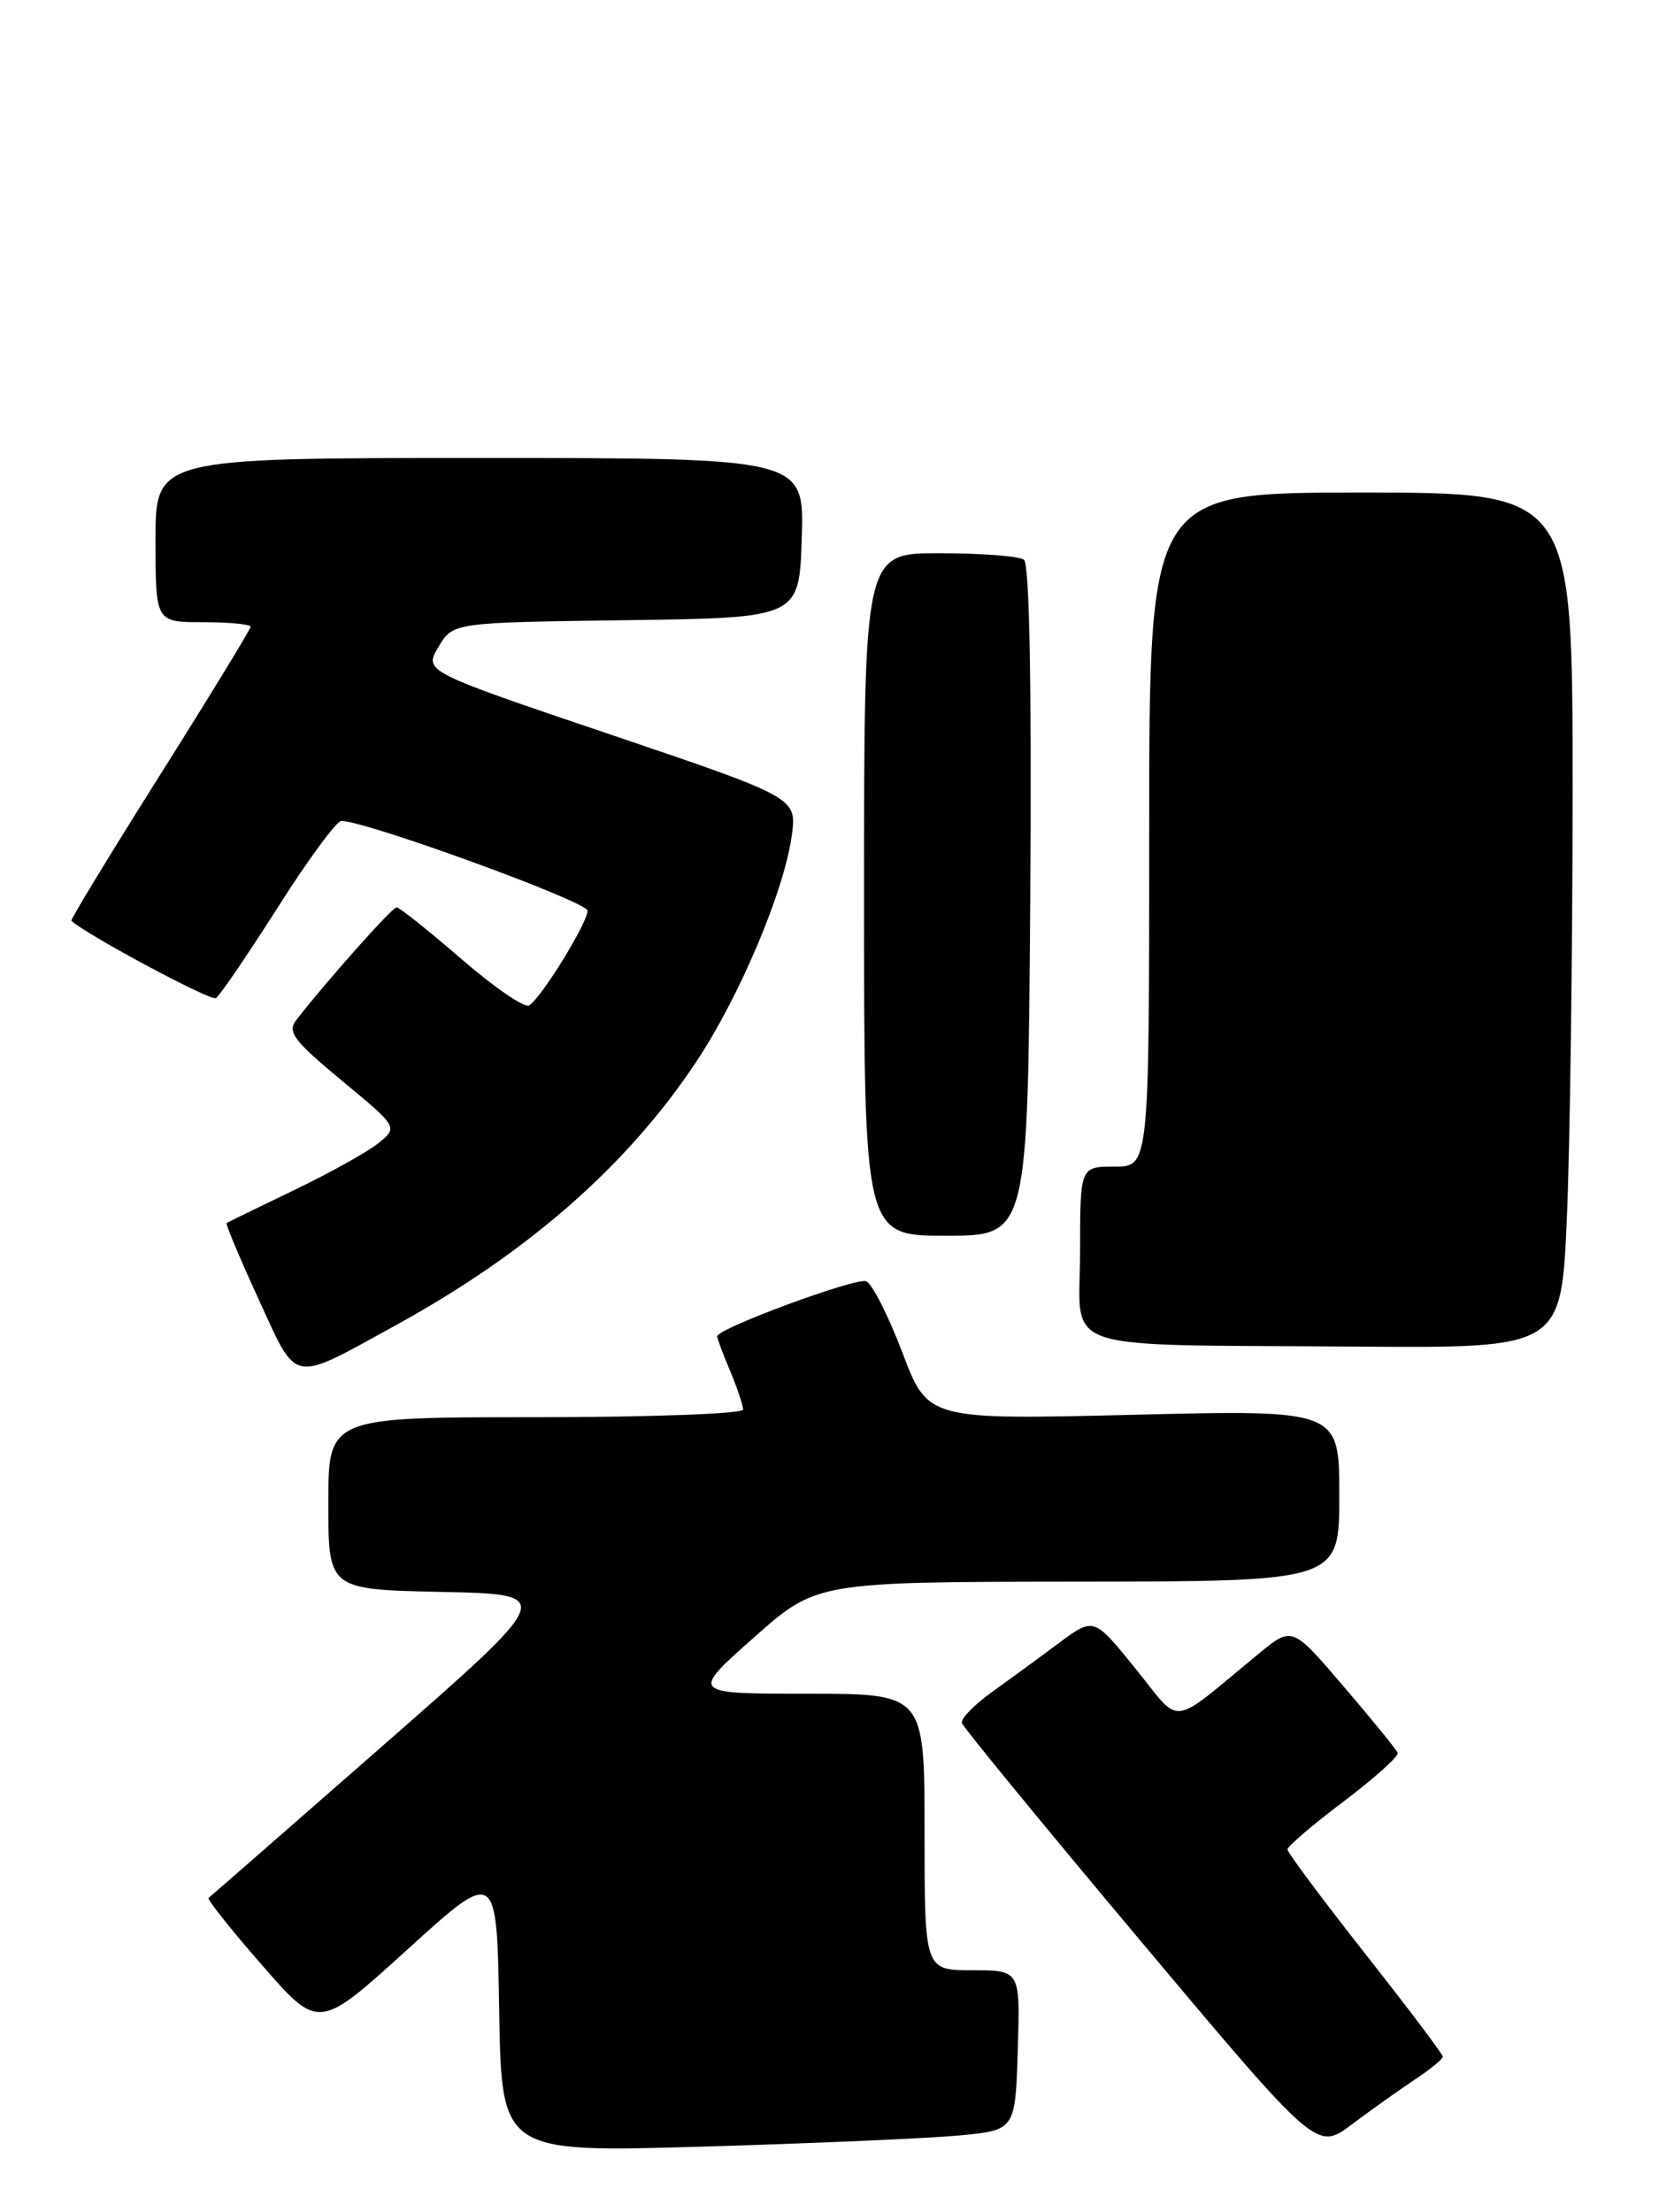 <?xml version="1.0" encoding="UTF-8" standalone="no"?>
<!DOCTYPE svg PUBLIC "-//W3C//DTD SVG 1.1//EN" "http://www.w3.org/Graphics/SVG/1.1/DTD/svg11.dtd" >
<svg xmlns="http://www.w3.org/2000/svg" xmlns:xlink="http://www.w3.org/1999/xlink" version="1.1" viewBox="0 0 192 256">
 <g >
 <path fill="currentColor"
d=" M 111.00 247.12 C 117.50 246.50 117.50 246.50 117.79 237.25 C 118.08 228.00 118.08 228.00 112.54 228.00 C 107.00 228.00 107.00 228.00 107.00 212.00 C 107.00 196.00 107.00 196.00 93.46 196.00 C 79.91 196.00 79.91 196.00 87.21 189.53 C 94.50 183.06 94.50 183.06 124.75 183.03 C 155.00 183.00 155.00 183.00 155.00 173.07 C 155.00 163.14 155.00 163.14 131.19 163.72 C 107.38 164.30 107.38 164.30 104.44 156.53 C 102.82 152.26 100.93 148.54 100.24 148.27 C 99.06 147.81 83.00 153.74 83.00 154.64 C 83.00 154.88 83.67 156.68 84.50 158.65 C 85.33 160.63 86.00 162.64 86.00 163.12 C 86.00 163.60 75.20 164.00 62.00 164.00 C 38.00 164.00 38.00 164.00 38.00 173.97 C 38.00 183.94 38.00 183.94 51.15 184.22 C 64.29 184.50 64.29 184.50 44.40 201.93 C 33.45 211.52 24.34 219.48 24.14 219.63 C 23.94 219.78 26.72 223.28 30.33 227.41 C 36.88 234.93 36.88 234.93 47.19 225.56 C 57.50 216.20 57.50 216.20 57.77 232.64 C 58.05 249.09 58.05 249.09 81.27 248.41 C 94.05 248.04 107.42 247.45 111.00 247.12 Z  M 163.74 240.65 C 165.52 239.47 166.98 238.28 166.98 238.00 C 166.98 237.72 162.94 232.36 157.99 226.08 C 153.05 219.80 149.00 214.37 149.00 214.02 C 149.00 213.66 151.93 211.16 155.51 208.46 C 159.09 205.75 161.90 203.23 161.76 202.85 C 161.62 202.47 158.81 199.02 155.52 195.18 C 149.55 188.19 149.55 188.19 145.71 191.34 C 135.16 200.02 136.85 199.81 131.42 193.10 C 126.59 187.13 126.59 187.13 122.54 190.14 C 120.32 191.80 116.82 194.36 114.77 195.83 C 112.72 197.30 111.17 198.90 111.32 199.39 C 111.47 199.88 120.77 211.22 131.99 224.59 C 152.39 248.89 152.39 248.89 156.44 245.85 C 158.67 244.17 161.96 241.83 163.74 240.65 Z  M 45.89 153.31 C 61.10 144.95 72.59 134.88 80.54 122.93 C 85.57 115.38 90.75 103.13 91.63 96.71 C 92.23 92.31 92.23 92.31 70.65 85.00 C 49.06 77.70 49.06 77.70 50.74 74.87 C 52.41 72.04 52.41 72.04 72.45 71.77 C 92.50 71.50 92.50 71.50 92.79 62.25 C 93.08 53.00 93.08 53.00 55.54 53.00 C 18.00 53.00 18.00 53.00 18.00 62.50 C 18.00 72.00 18.00 72.00 23.50 72.00 C 26.52 72.00 29.00 72.24 29.00 72.53 C 29.00 72.81 24.28 80.54 18.51 89.70 C 12.74 98.86 8.12 106.44 8.26 106.56 C 10.21 108.29 24.39 115.87 24.99 115.51 C 25.43 115.23 28.65 110.51 32.15 105.00 C 35.64 99.50 38.95 95.00 39.50 95.00 C 42.37 95.00 68.00 104.34 68.00 105.39 C 68.00 106.80 62.65 115.48 61.24 116.35 C 60.72 116.68 57.19 114.26 53.39 110.97 C 49.60 107.69 46.23 105.01 45.90 105.00 C 45.38 105.00 37.75 113.57 34.26 118.08 C 33.23 119.42 34.03 120.47 39.56 125.05 C 46.07 130.44 46.07 130.44 43.79 132.29 C 42.53 133.31 38.12 135.76 34.00 137.74 C 29.88 139.73 26.38 141.43 26.23 141.53 C 26.08 141.63 27.75 145.60 29.93 150.35 C 34.50 160.28 33.53 160.10 45.89 153.31 Z  M 181.34 140.84 C 181.70 132.50 182.00 110.23 182.00 91.34 C 182.00 57.00 182.00 57.00 157.50 57.00 C 133.00 57.00 133.00 57.00 133.00 96.00 C 133.00 135.00 133.00 135.00 129.00 135.00 C 125.00 135.00 125.00 135.00 125.00 144.94 C 125.00 156.71 121.63 155.56 157.09 155.83 C 180.69 156.00 180.69 156.00 181.34 140.84 Z  M 119.23 104.25 C 119.40 79.25 119.15 65.24 118.50 64.77 C 117.95 64.36 113.56 64.02 108.75 64.02 C 100.00 64.00 100.00 64.00 100.00 103.50 C 100.00 143.00 100.00 143.00 109.48 143.00 C 118.95 143.00 118.95 143.00 119.23 104.25 Z "/>
</g>
</svg>